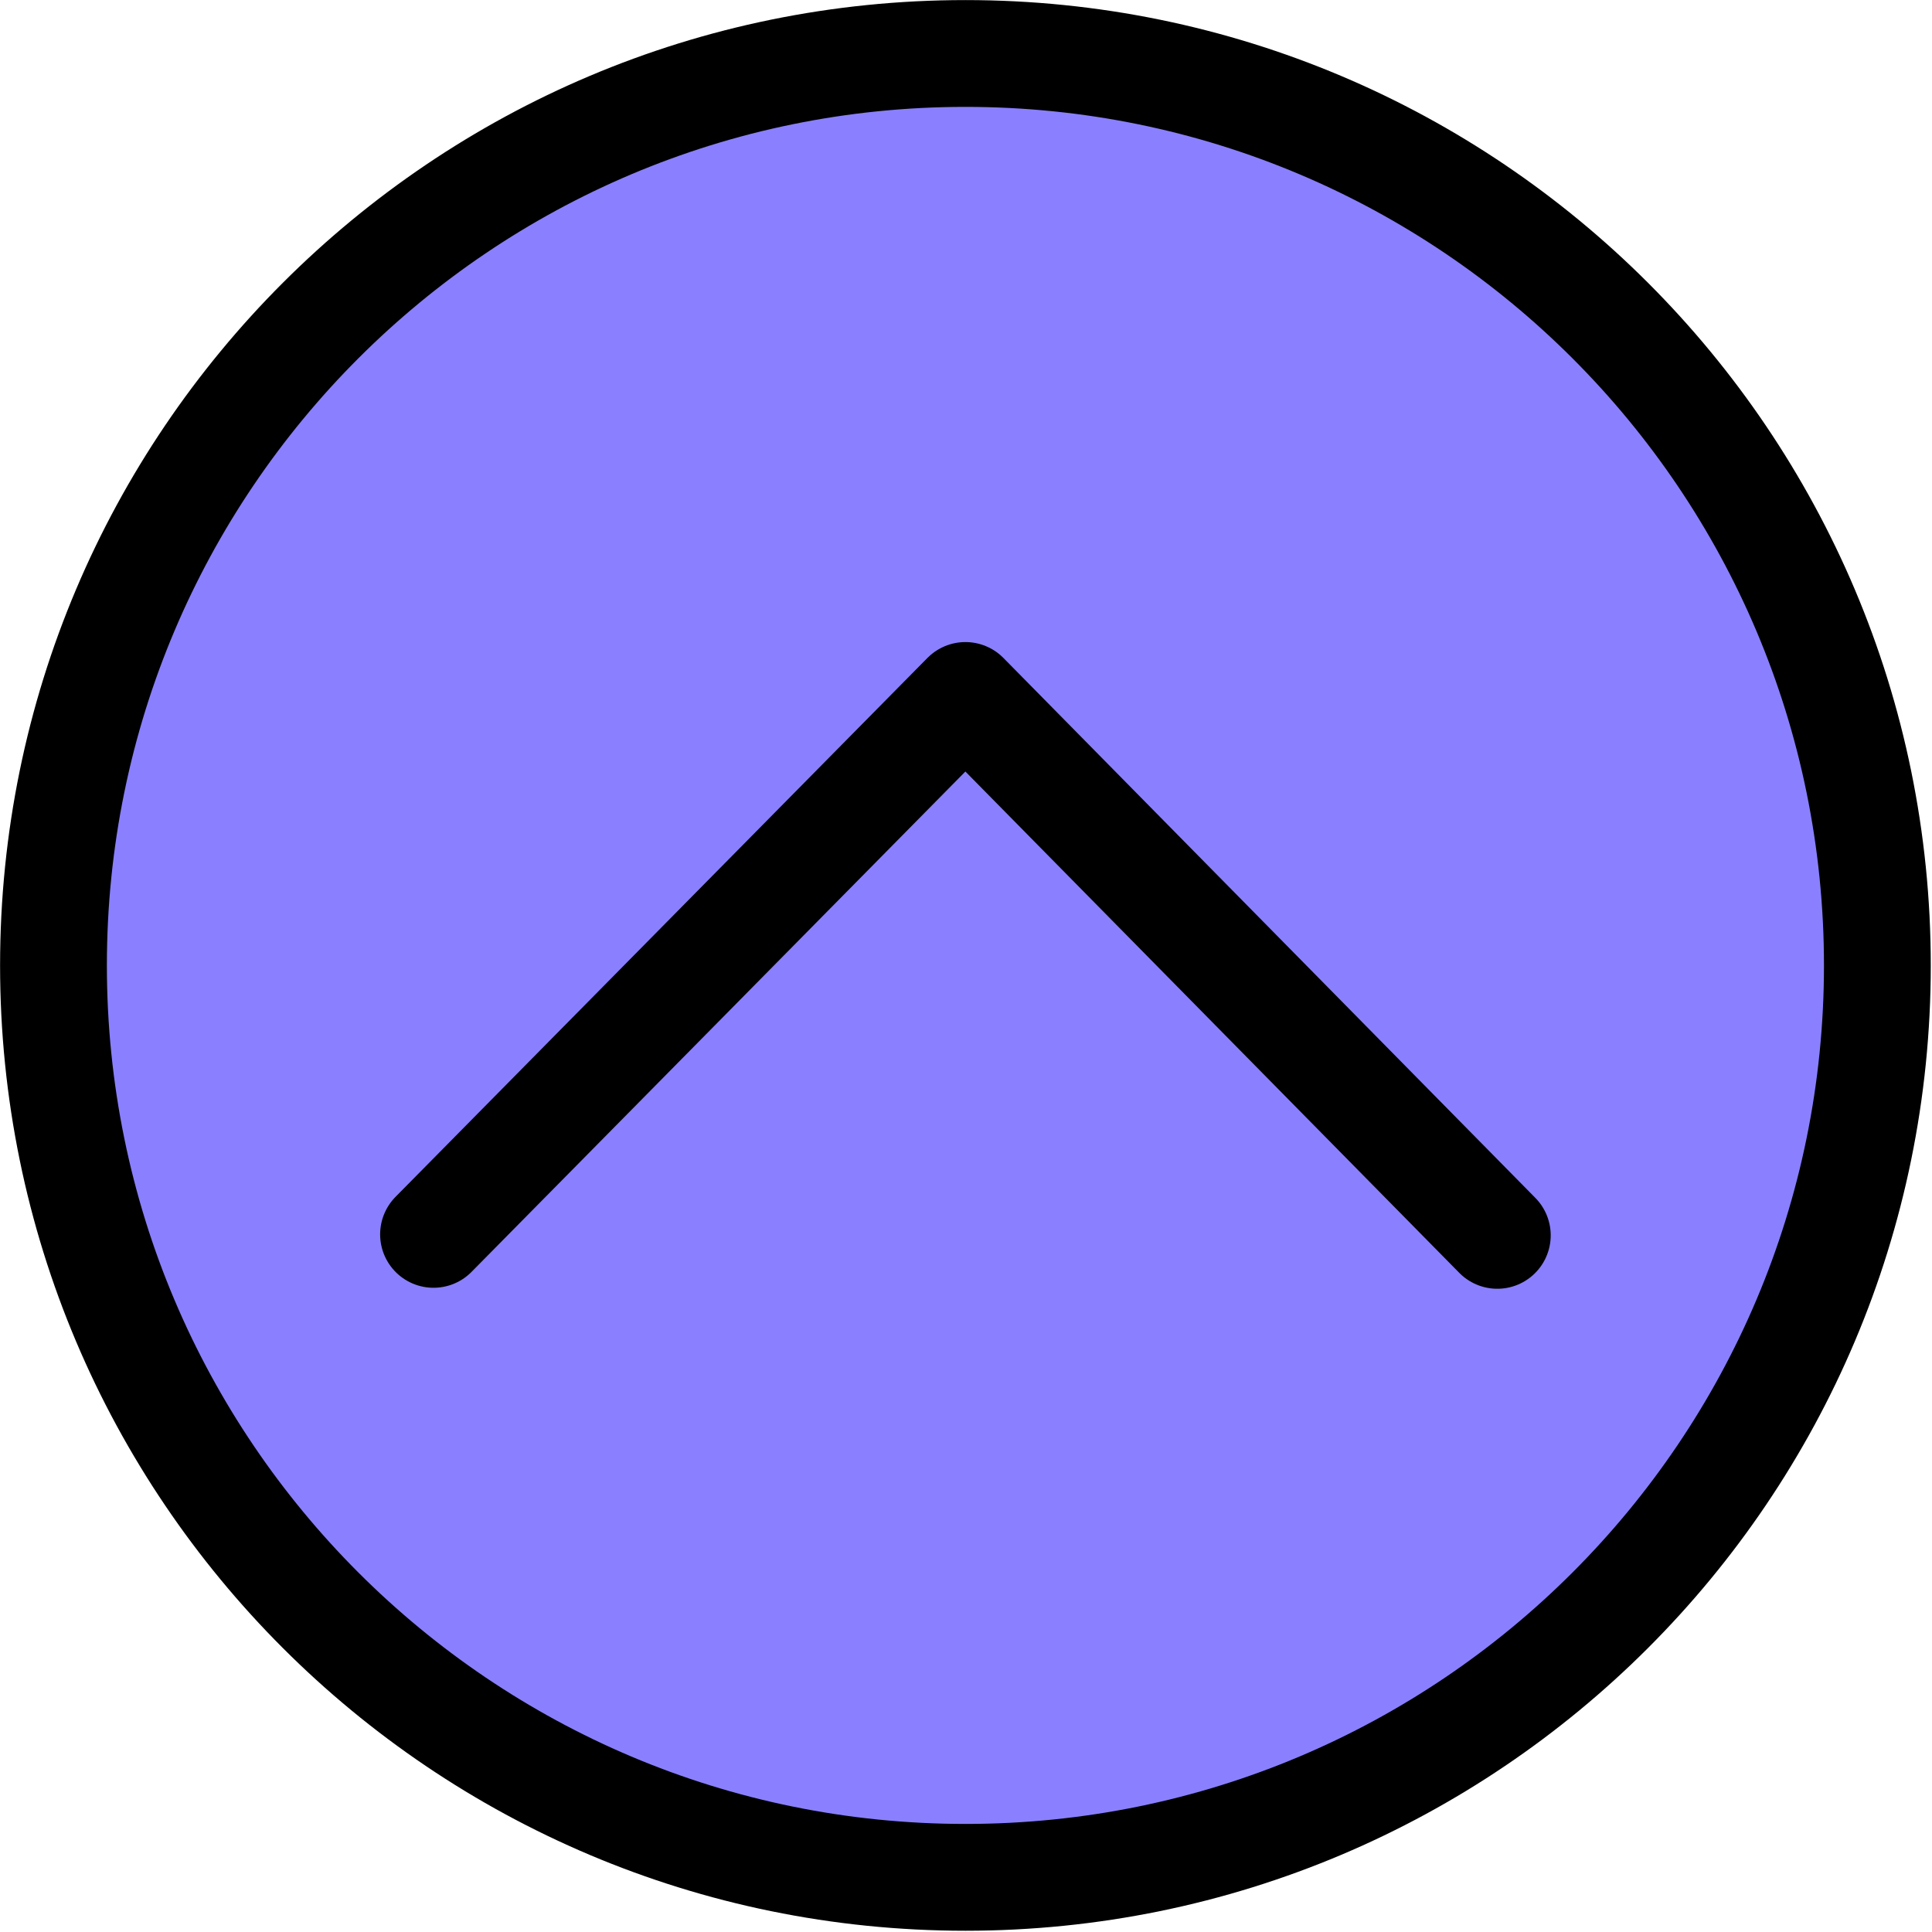 <?xml version="1.0" encoding="UTF-8" standalone="no"?>
<svg version="1.1" xmlns="http://www.w3.org/2000/svg" xmlns:xlink="http://www.w3.org/1999/xlink" width="349.715" height="349.715">
	<g id="dp_dp001" transform="matrix(1,0,0,1,-695.853,-726.289)">
		<path id="dp_path002" fill="#8a80ff" fill-rule="evenodd" stroke="black" stroke-width="19.333" d="M 870.605,735.969 C 961.772,735.969 1035.68,809.875 1035.68,901.041 C 1035.68,992.208 961.772,1066.11 870.605,1066.11 C 779.439,1066.11 705.533,992.208 705.533,901.041 C 705.533,809.875 779.439,735.969 870.605,735.969 Z "/>
		<path id="dp_path003" fill="none" fill-rule="evenodd" stroke="black" stroke-width="19.333" stroke-linejoin="round" stroke-linecap="round" d="M 774.327,949.725 L 870.605,852.177 L 966.884,949.904"/>
	</g>
</svg>